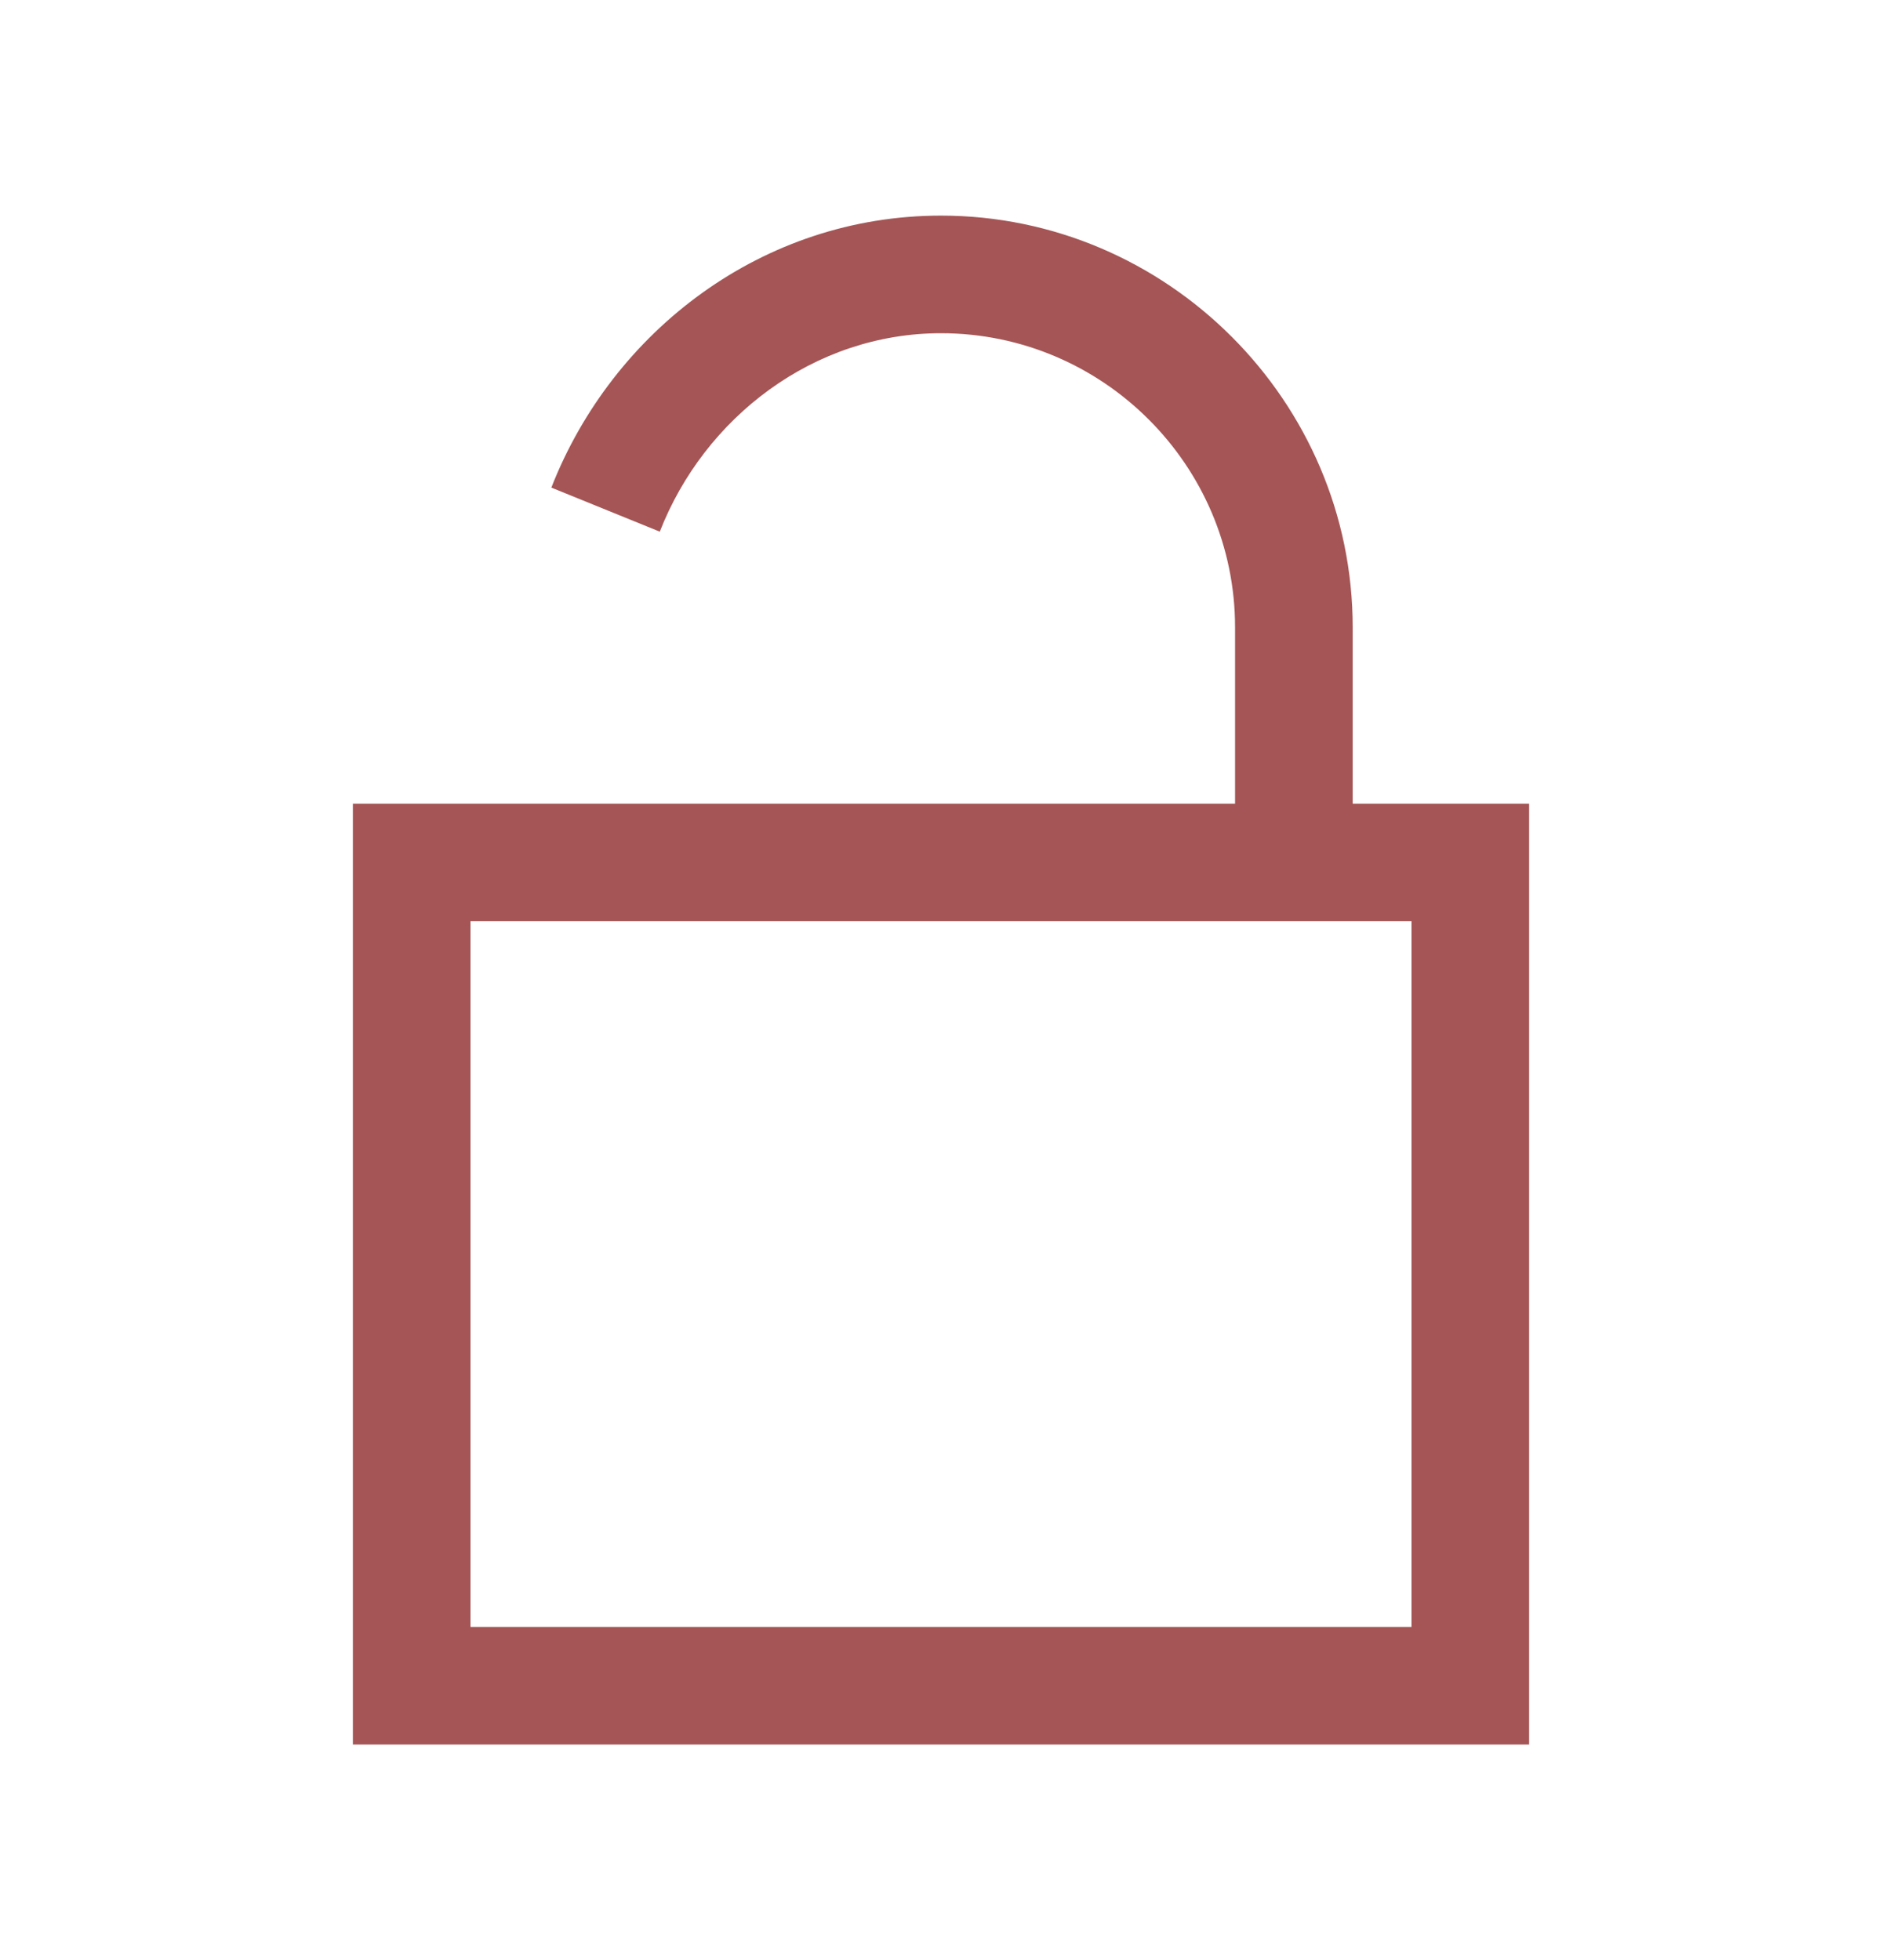 <svg width="24" height="25" viewBox="0 0 24 25" fill="none" xmlns="http://www.w3.org/2000/svg">
<path d="M12 2.75C9.724 2.75 7.811 4.224 7.031 6.219L8.414 6.781C8.982 5.325 10.377 4.25 12 4.25C14.065 4.25 15.75 5.935 15.75 8V10.25H4.5V22.25H19.5V10.25H17.25V8C17.25 5.117 14.883 2.75 12 2.75ZM6 11.75H18V20.75H6V11.75Z" fill="#A55555"/>
</svg>

